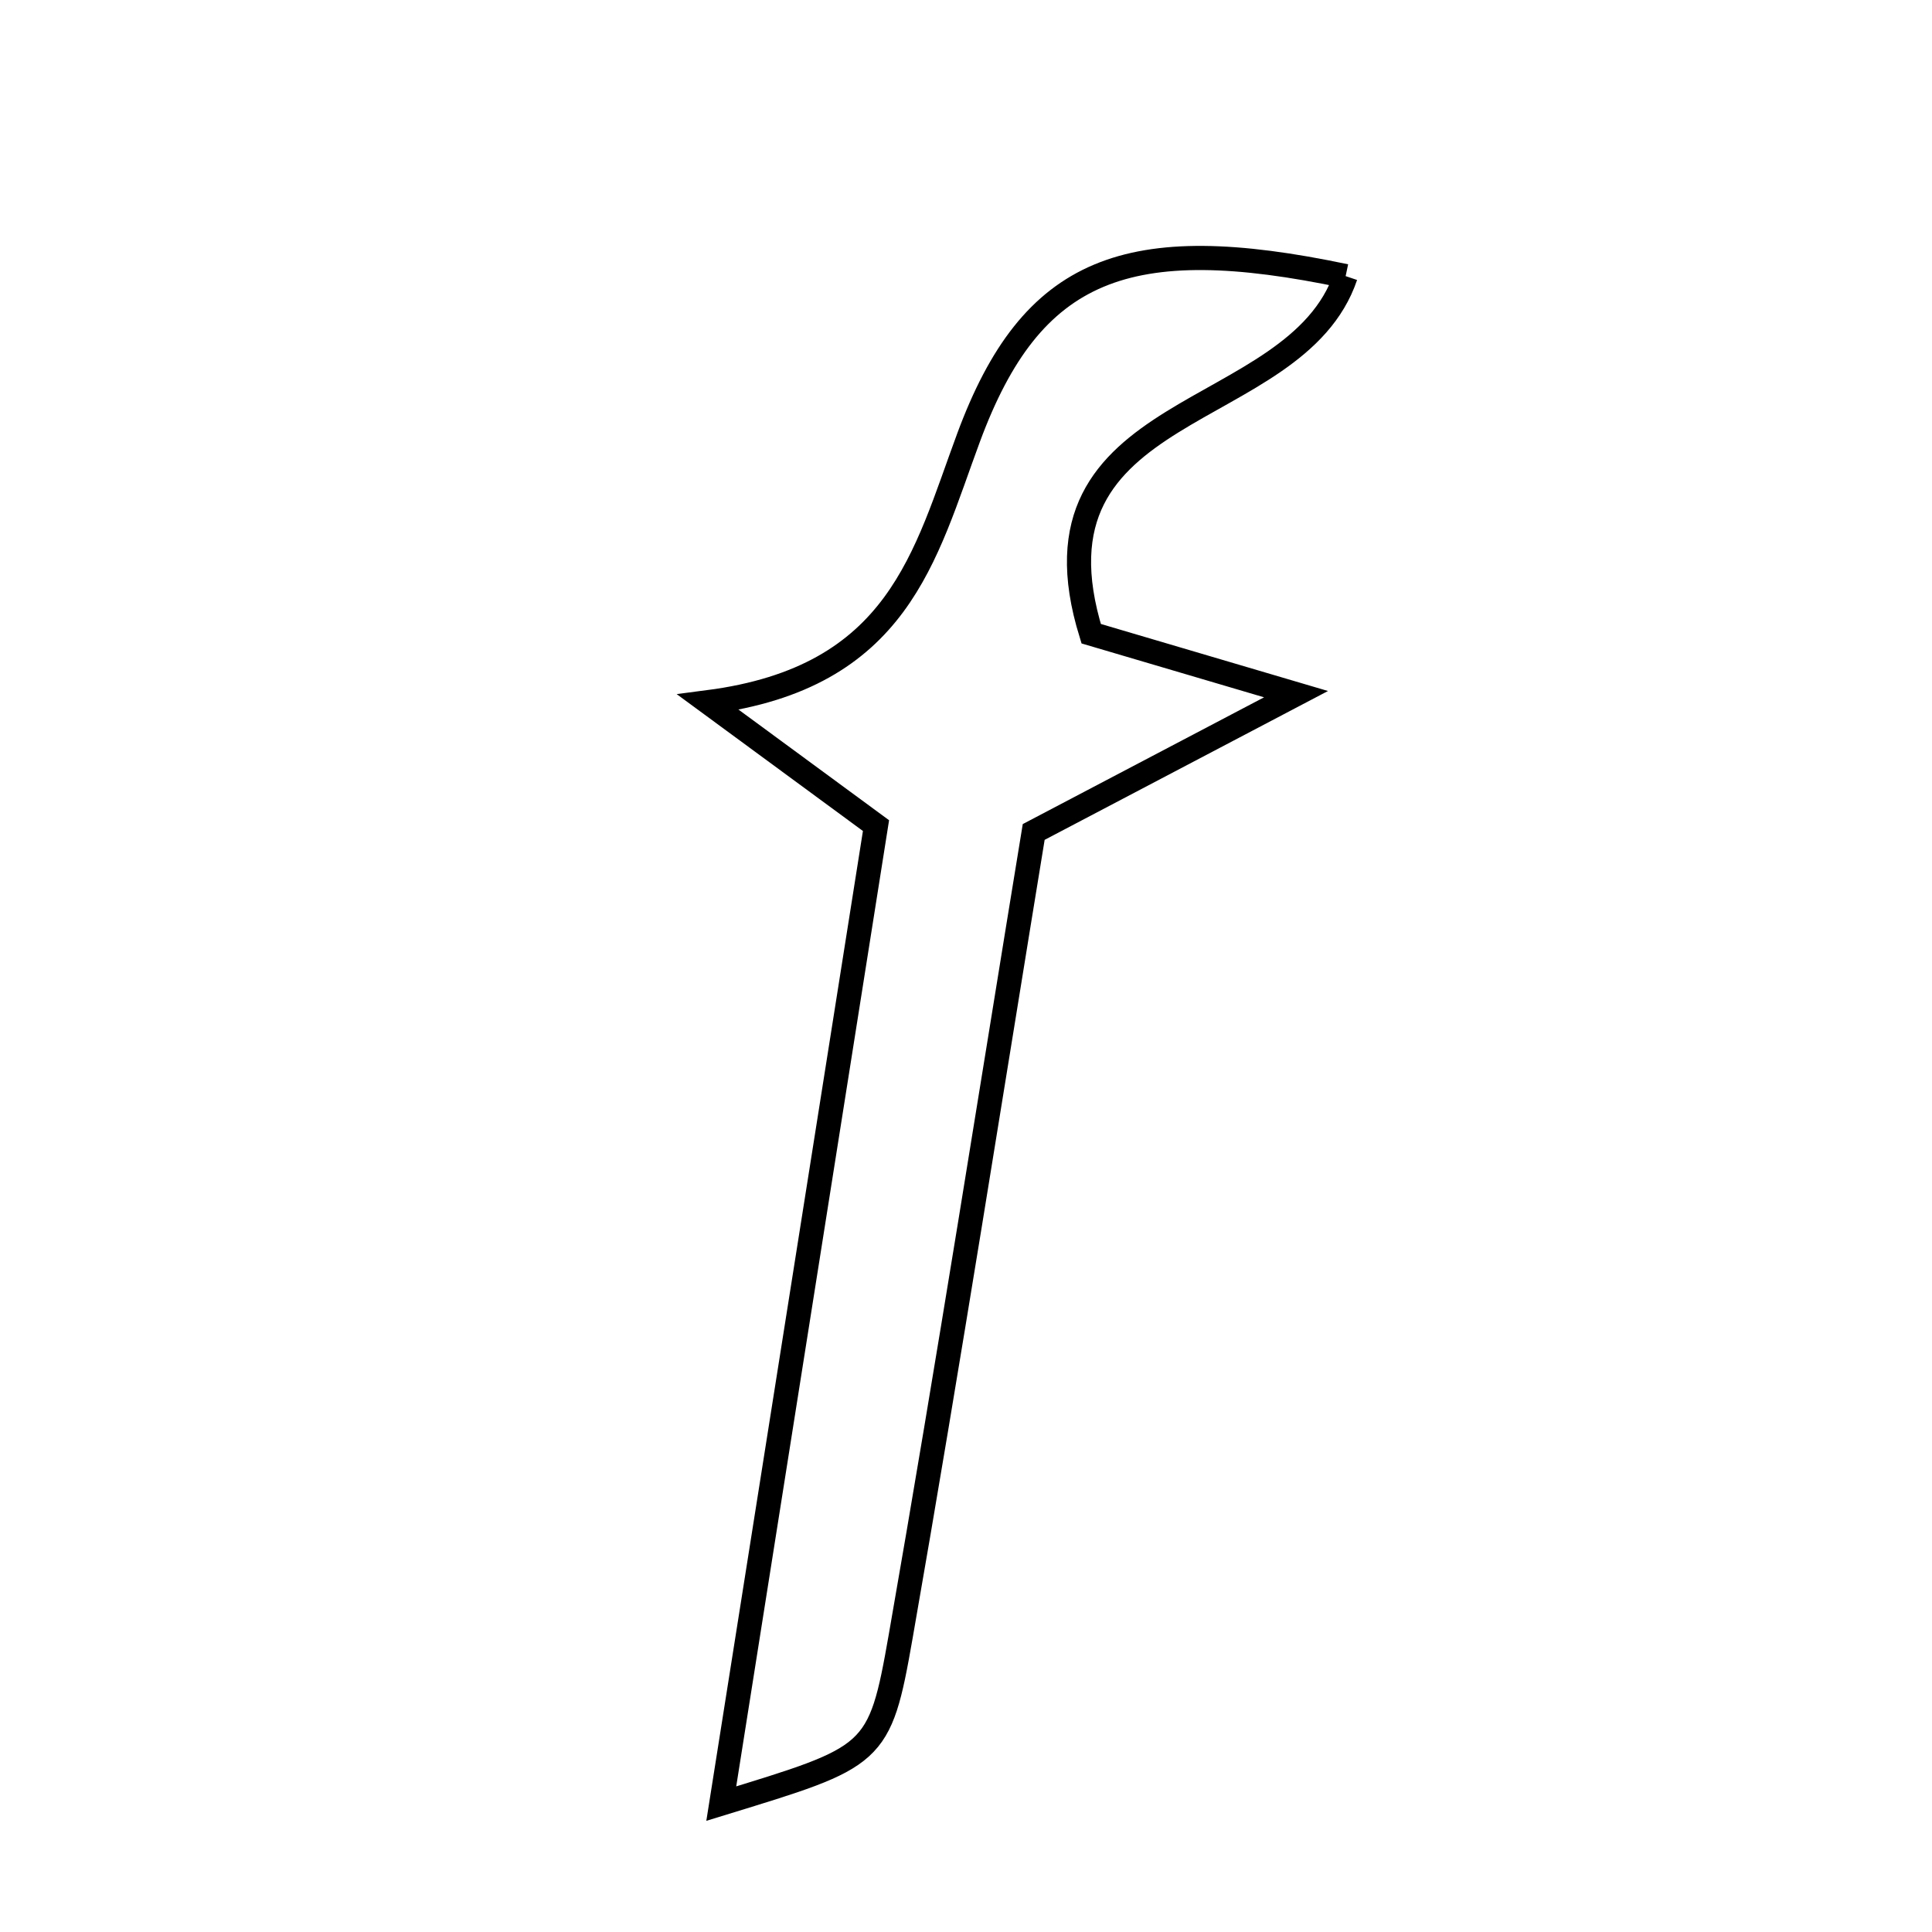 <svg xmlns="http://www.w3.org/2000/svg" viewBox="0.0 0.0 24.0 24.0" height="200px" width="200px"><path fill="none" stroke="black" stroke-width=".3" stroke-opacity="1.0"  filling="0" d="M16.716 3.43 C16.091 5.277 12.648 4.938 13.555 7.872 C13.985 7.999 14.655 8.196 16.1 8.623 C14.734 9.341 13.945 9.755 12.841 10.335 C12.331 13.445 11.79 16.891 11.189 20.326 C10.927 21.827 10.871 21.818 8.96 22.405 C9.644 18.086 10.26 14.185 10.882 10.256 C10.331 9.851 9.799 9.46 8.796 8.723 C11.167 8.415 11.488 6.903 12.032 5.436 C12.815 3.319 14.002 2.859 16.716 3.43"></path></svg>